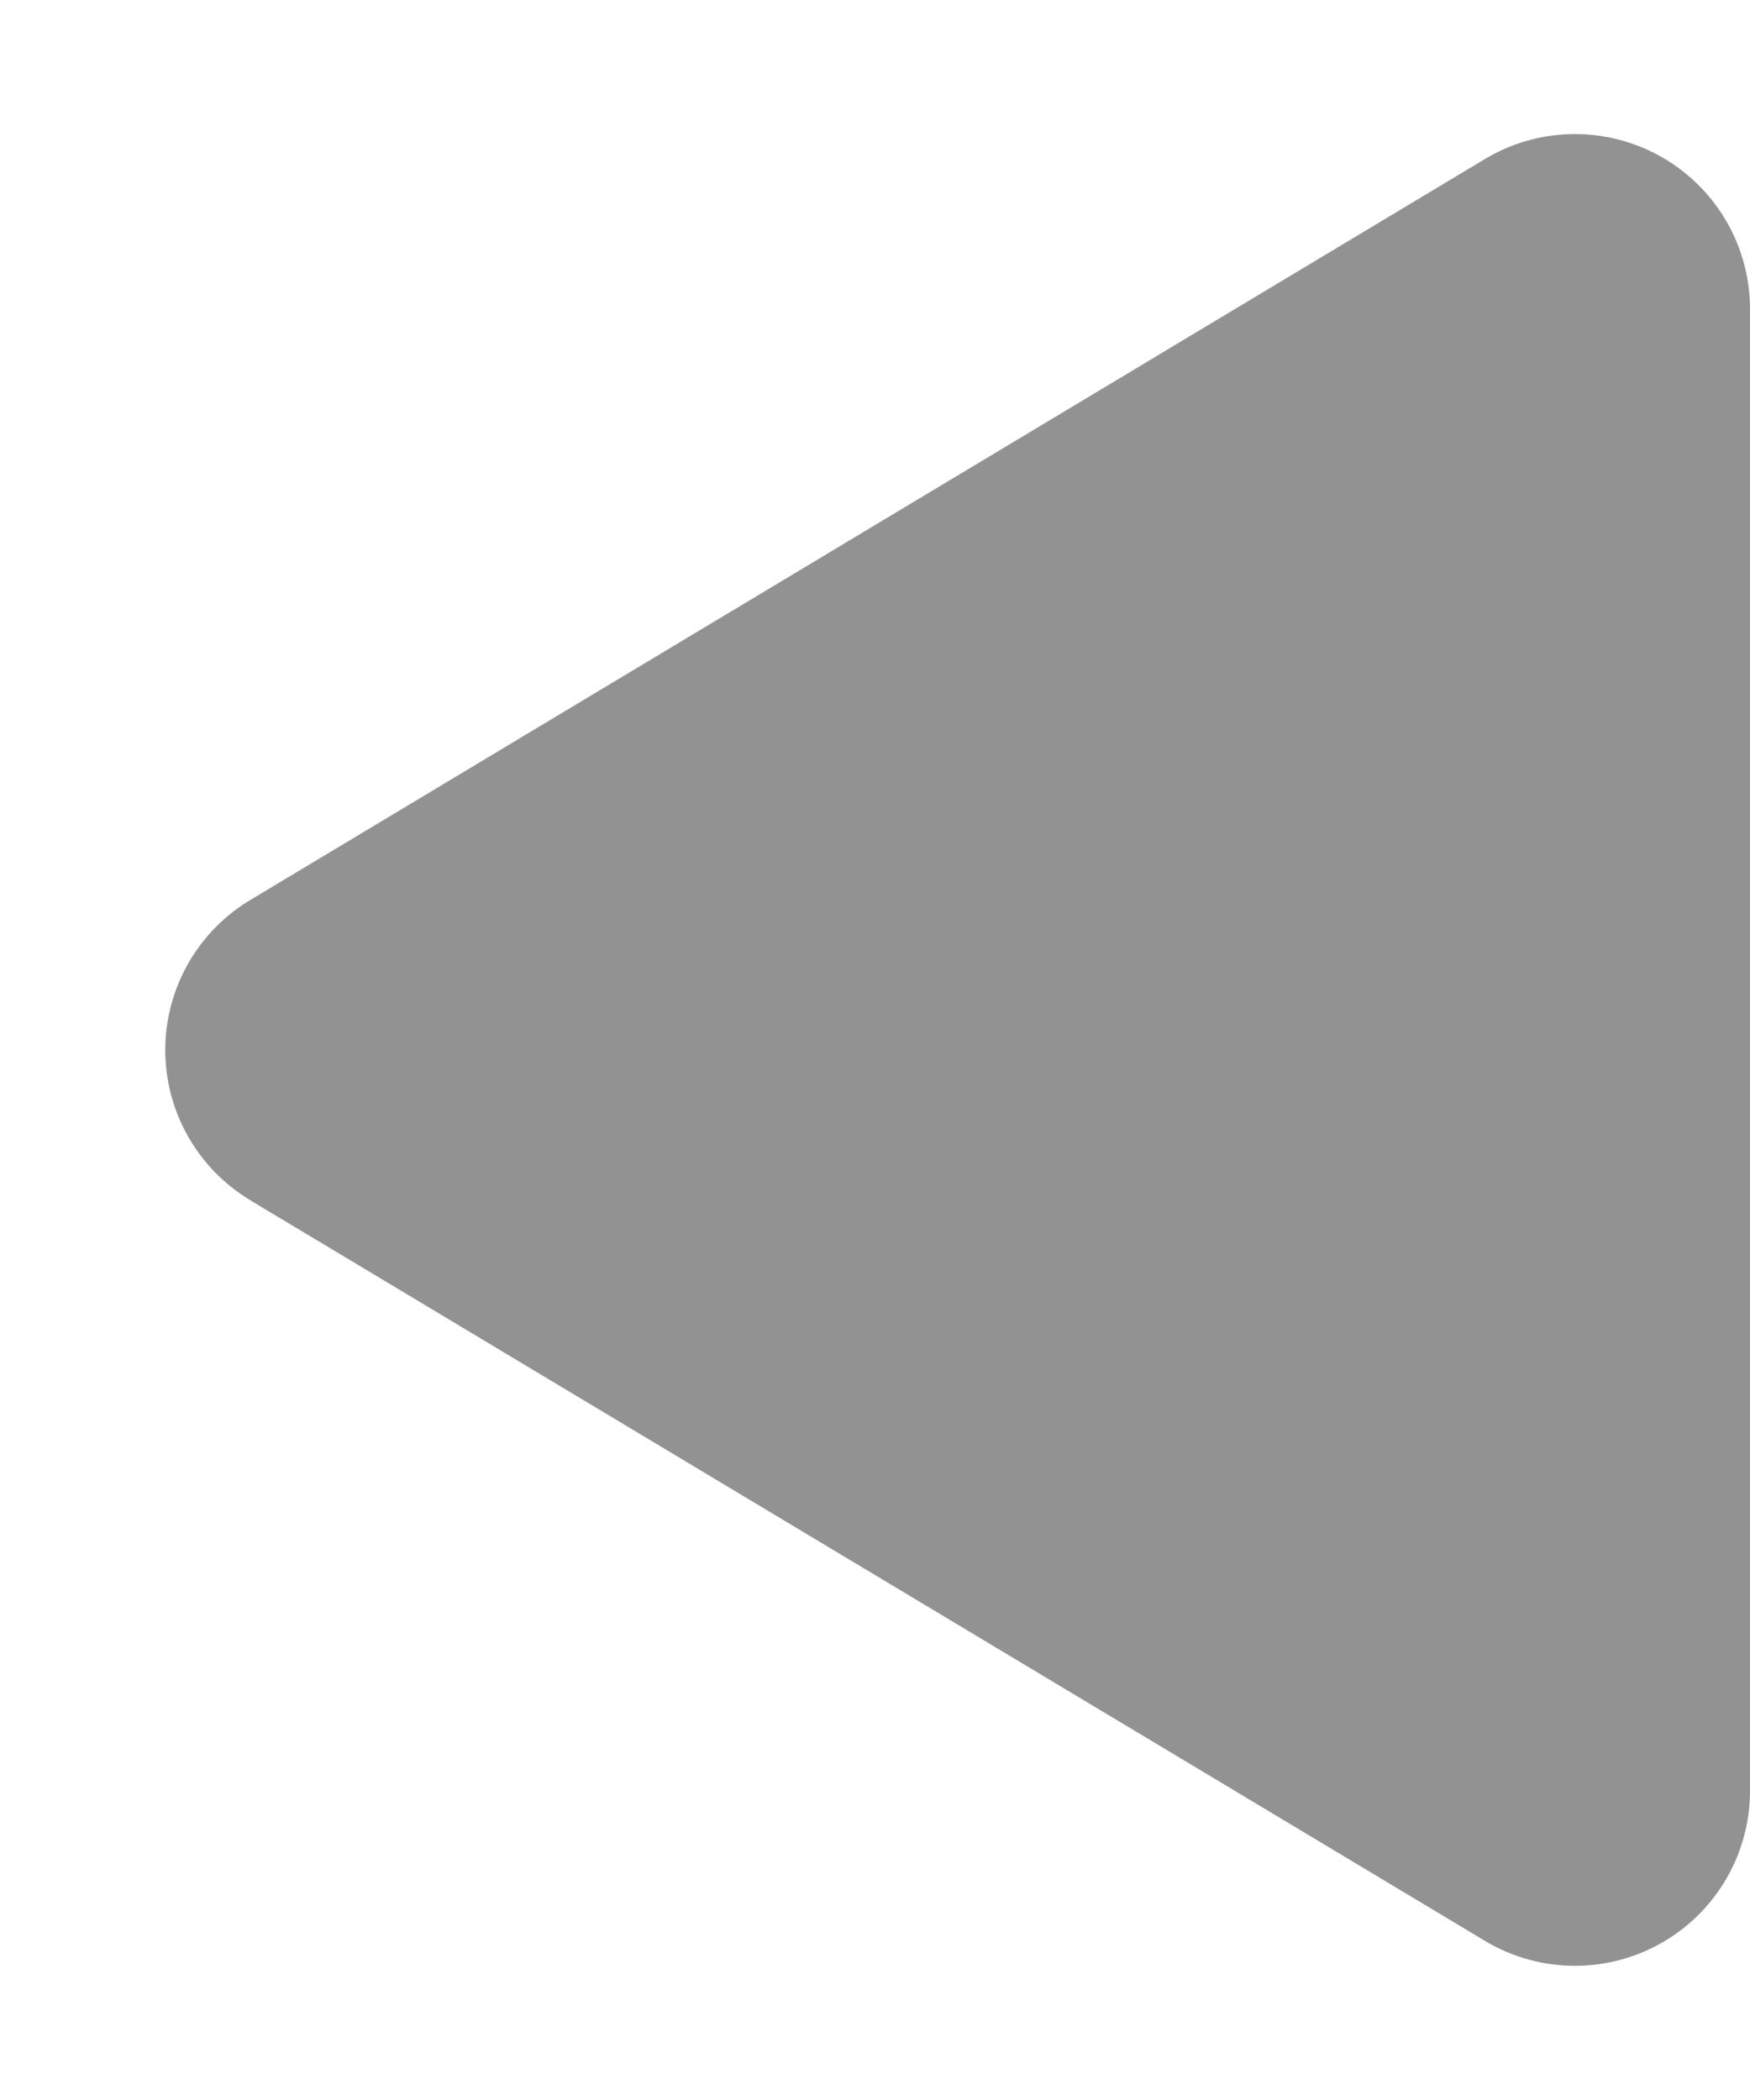 <svg width="10" height="12" fill="none" xmlns="http://www.w3.org/2000/svg"><path d="M1.43 6.858a1 1 0 0 1 0-1.715L8.485.909A1 1 0 0 1 10 1.766v8.468a1 1 0 0 1-1.514.857L1.429 6.858Z" fill="#929292"/></svg>